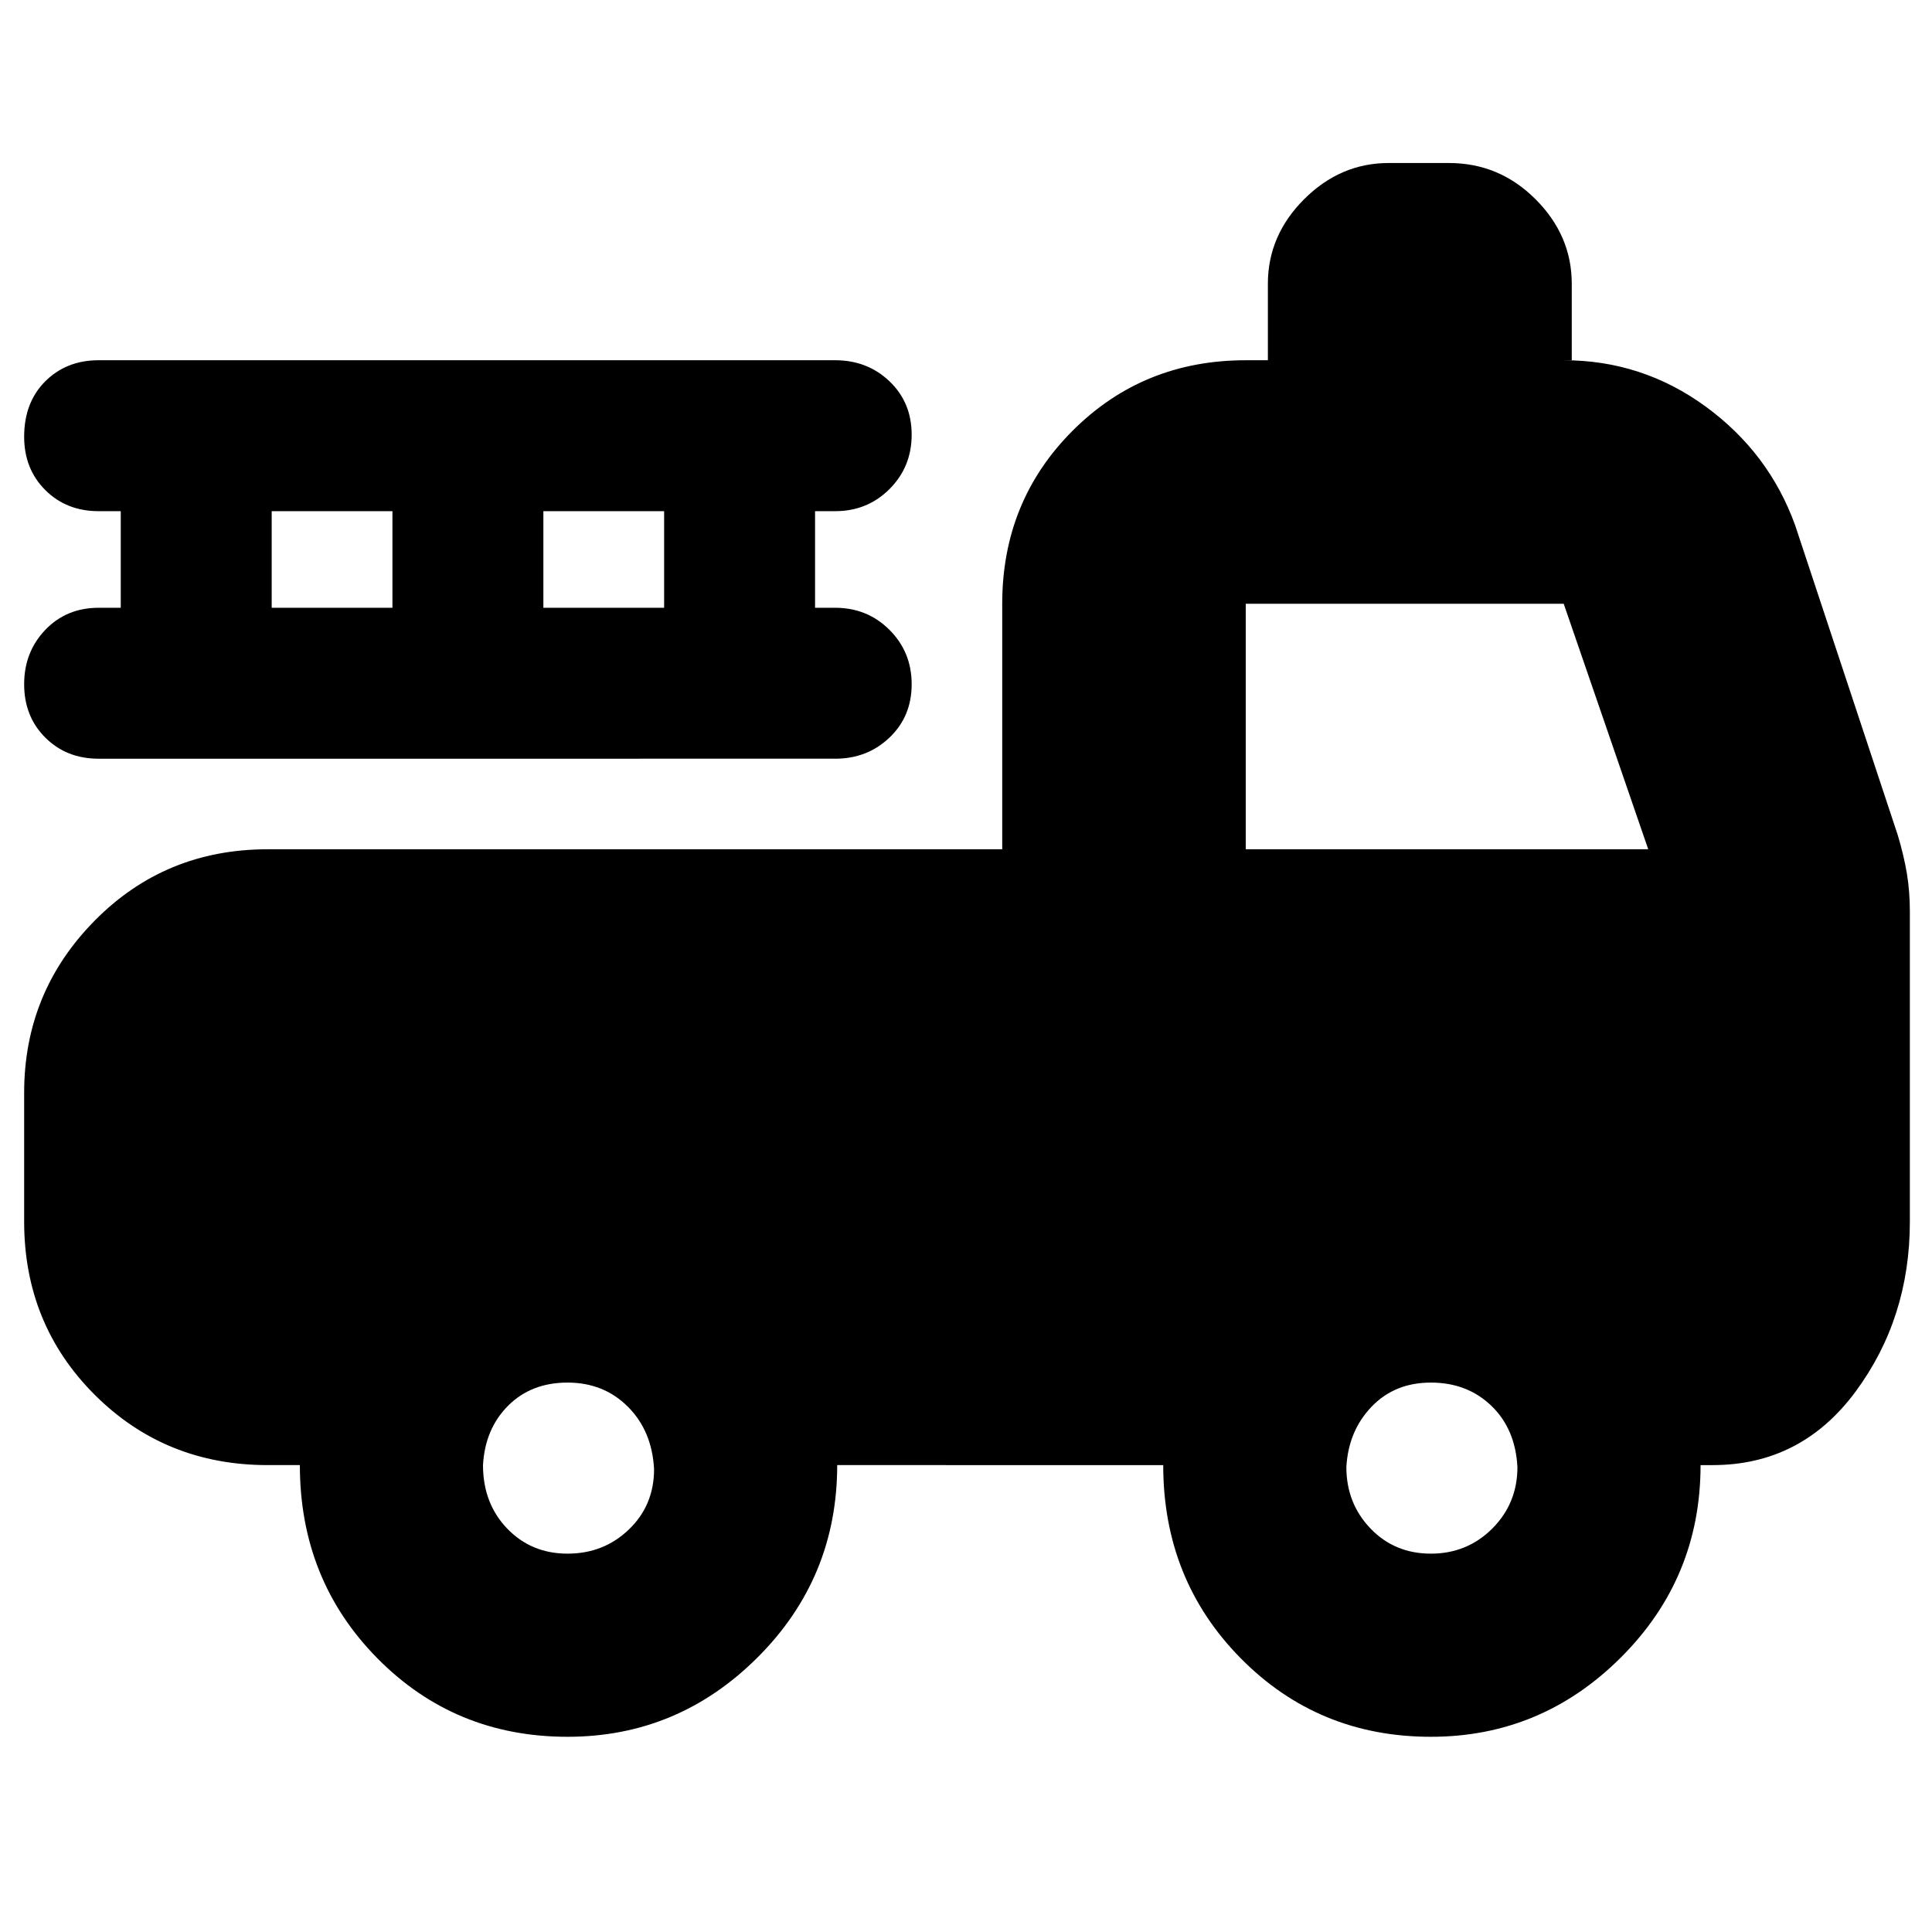 <svg xmlns="http://www.w3.org/2000/svg" height="24" width="24"><path d="M7.05 21.575q-1.4 0-2.362-.975-.963-.975-.963-2.4h-.4q-1.275 0-2.15-.875T.3 15.175v-1.6q0-1.25.875-2.137.875-.888 2.15-.888h9.125V7.5q0-1.275.875-2.15t2.15-.875h.275v-.95q0-.6.45-1.05.45-.45 1.05-.45H18q.625 0 1.075.45.45.45.45 1.05v.95h-.1q.975 0 1.763.575.787.575 1.112 1.475l1.275 3.85q.075.25.113.475.037.225.037.475v3.85q0 1.2-.675 2.113-.675.912-1.775.912h-.15q0 1.4-.987 2.387-.988.988-2.363.988-1.4 0-2.362-.975-.963-.975-.963-2.4H10.4q0 1.4-.987 2.387-.988.988-2.363.988Zm0-2.275q.45 0 .762-.3.313-.3.313-.75-.025-.475-.325-.775-.3-.3-.75-.3t-.738.287q-.287.288-.312.738 0 .475.3.788.3.312.75.312Zm10.725 0q.45 0 .763-.312.312-.313.312-.763-.025-.475-.325-.763-.3-.287-.75-.287t-.737.3q-.288.3-.313.75 0 .45.3.763.3.312.75.312Zm-2.3-8.75h5l-1.05-3.05h-3.95Zm-12.1-3h1.5v-1.2h-1.5Zm3.375 0h1.5v-1.2h-1.5ZM1.225 9.425q-.4 0-.663-.263Q.3 8.9.3 8.5t.262-.675q.263-.275.663-.275H1.5v-1.2h-.275q-.4 0-.663-.263Q.3 5.825.3 5.425q0-.425.262-.688.263-.262.663-.262h9.15q.4 0 .675.262.275.263.275.663t-.275.675q-.275.275-.675.275h-.25v1.2h.25q.4 0 .675.275t.275.675q0 .4-.275.662-.275.263-.675.263Z"/></svg>